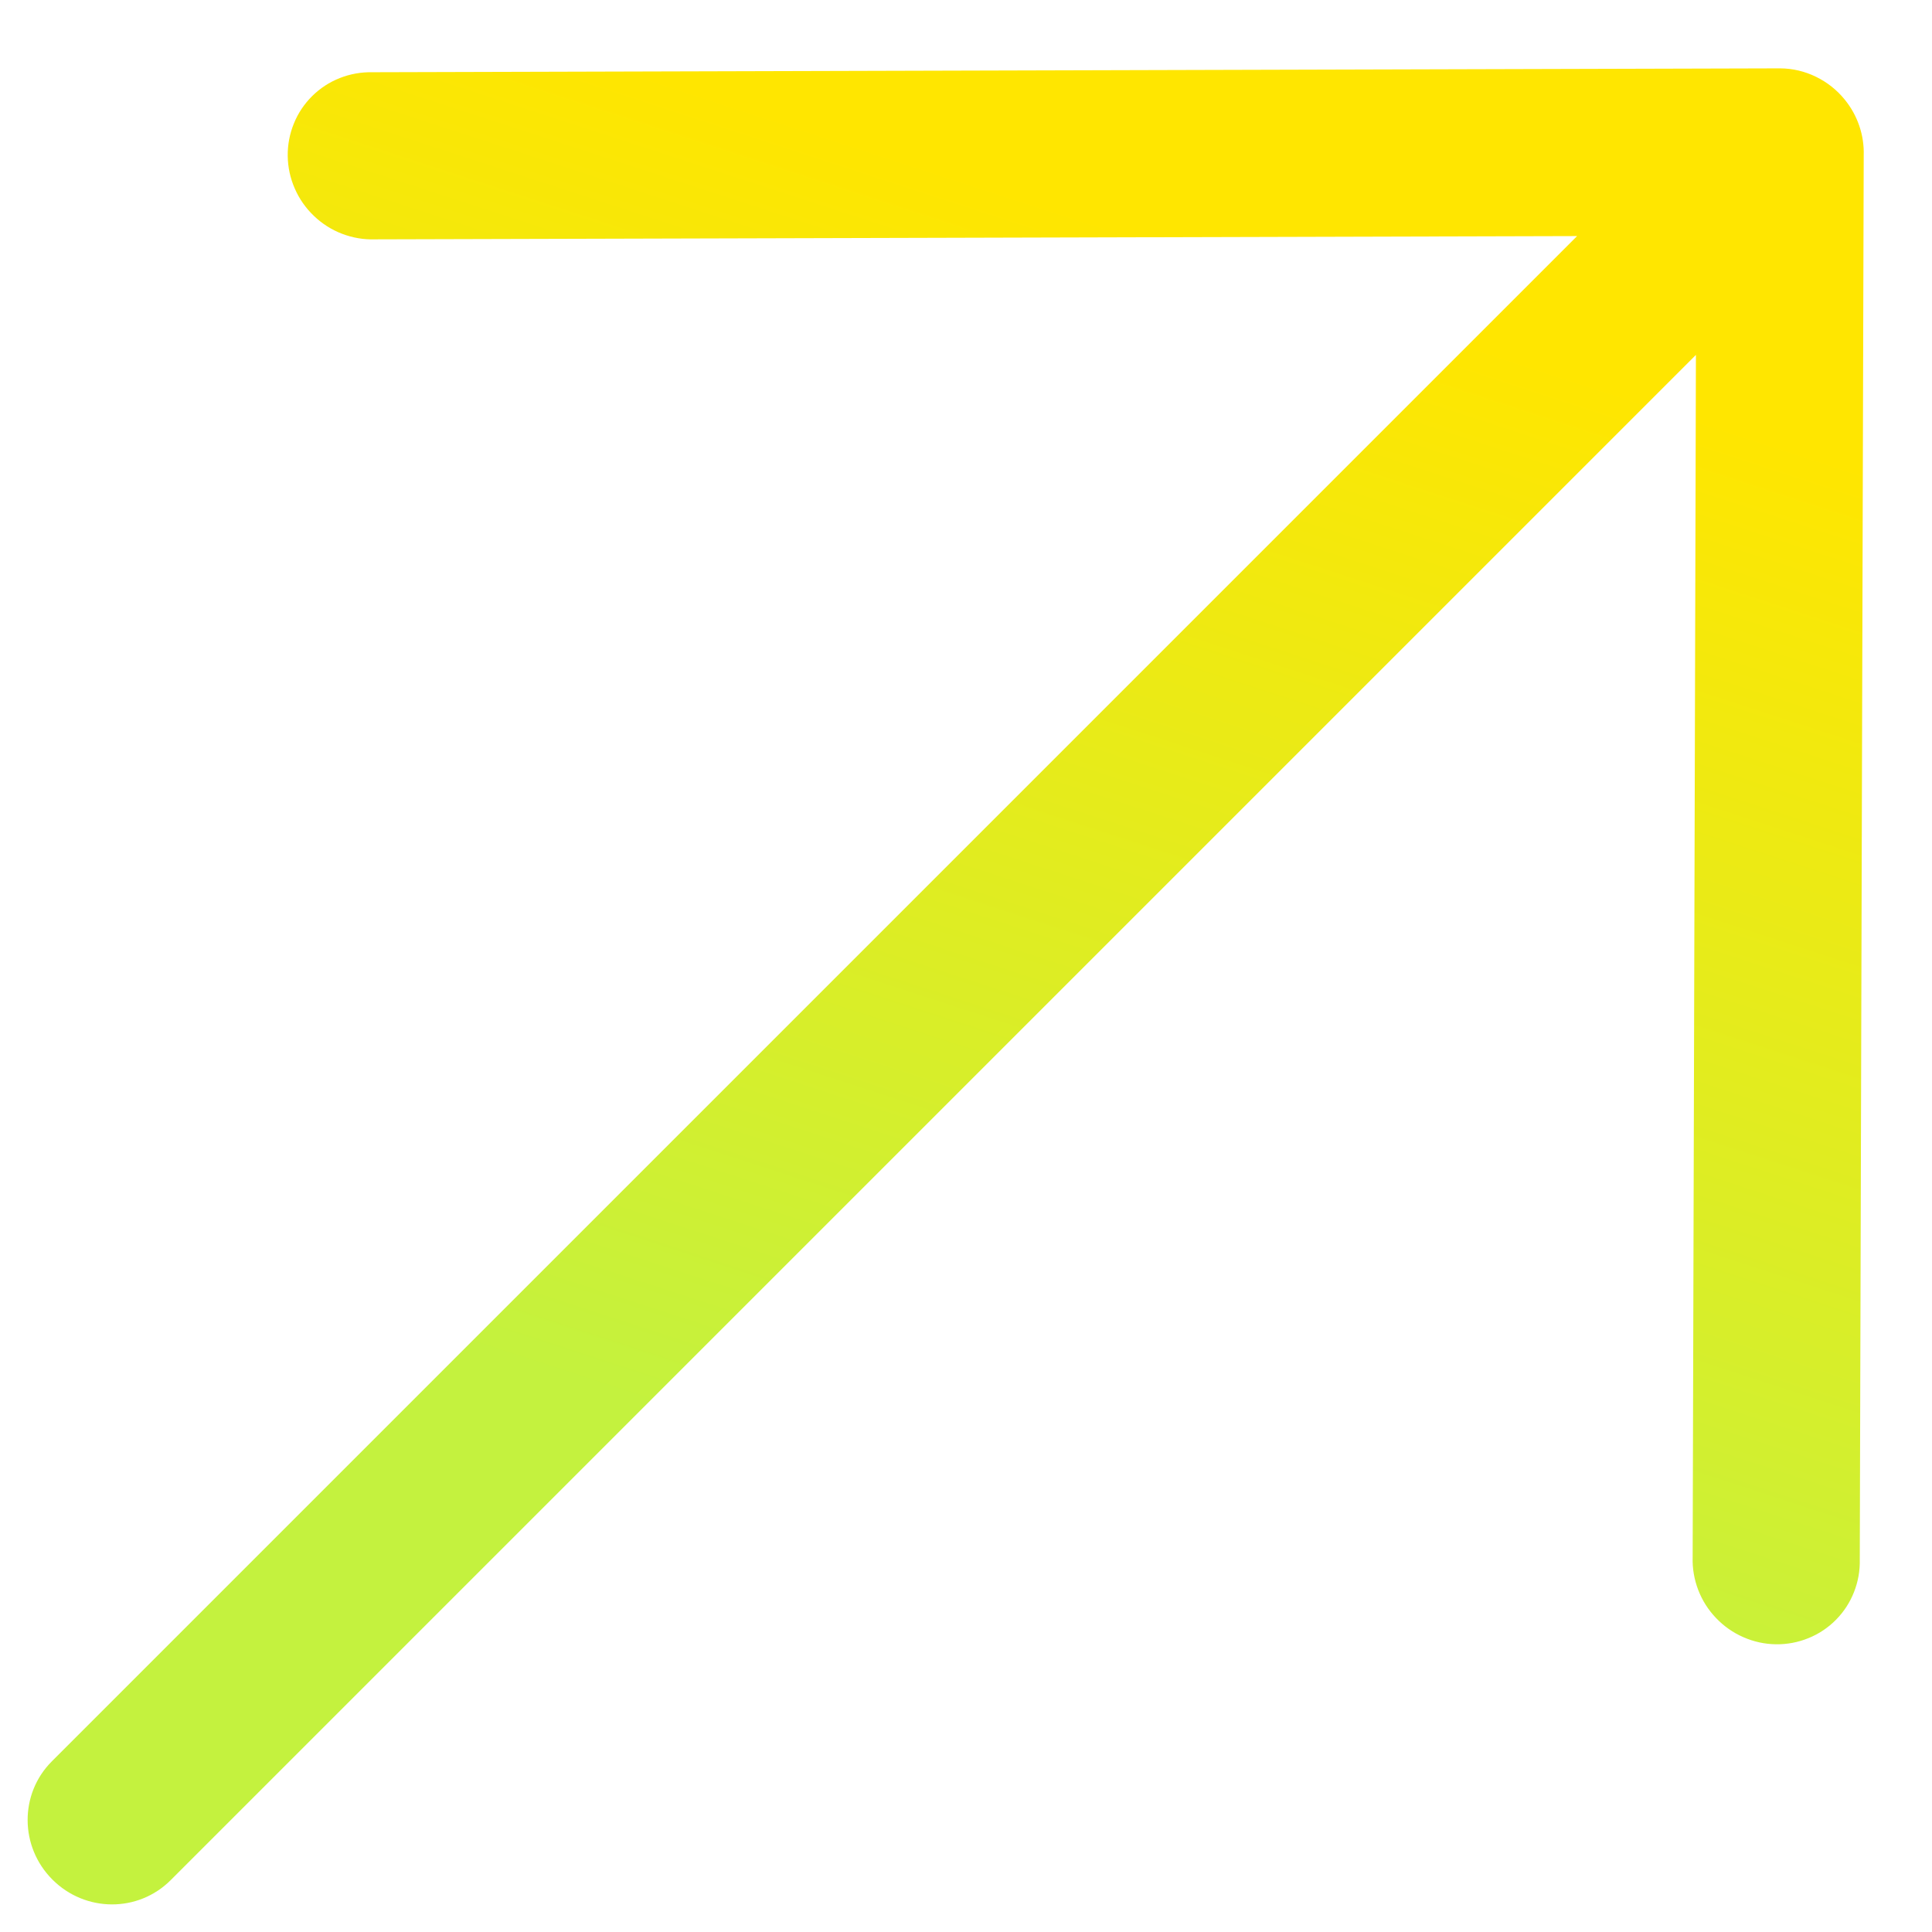 <svg width="26" height="26" viewBox="0 0 26 26" fill="none" xmlns="http://www.w3.org/2000/svg">
  <path
    d="M0.706 25.295C0.264 24.854 0.26 24.141 0.697 23.704L21.224 3.177L5.044 3.221C4.894 3.226 4.744 3.2 4.603 3.146C4.462 3.092 4.333 3.01 4.224 2.905C4.115 2.801 4.027 2.676 3.967 2.537C3.906 2.399 3.874 2.25 3.872 2.1C3.87 1.95 3.898 1.801 3.955 1.662C4.011 1.523 4.095 1.398 4.201 1.293C4.308 1.187 4.434 1.105 4.574 1.05C4.713 0.995 4.862 0.969 5.013 0.972L23.925 0.92L23.959 0.92C24.125 0.921 24.289 0.96 24.44 1.034C24.59 1.107 24.722 1.212 24.827 1.342C25 1.555 25.09 1.822 25.081 2.093L25.028 20.987C25.032 21.138 25.005 21.287 24.95 21.426C24.895 21.566 24.813 21.692 24.707 21.799C24.602 21.905 24.477 21.989 24.338 22.045C24.199 22.102 24.05 22.13 23.9 22.128C23.75 22.126 23.601 22.094 23.463 22.033C23.324 21.973 23.199 21.885 23.095 21.776C22.99 21.667 22.908 21.538 22.854 21.397C22.8 21.256 22.774 21.106 22.779 20.956L22.823 4.776L2.296 25.303C1.859 25.74 1.148 25.737 0.706 25.295Z"
    fill="url(#paint0_linear_45_2144)" />
  <defs>
    <linearGradient id="paint0_linear_45_2144" x1="14.332" y1="0.054" x2="7.345" y2="21.474"
      gradientUnits="userSpaceOnUse">
      <stop offset="0.114" stop-color="#FFE600" />
      <stop offset="0.875" stop-color="#C4F23E" />
    </linearGradient>
  </defs>
</svg>